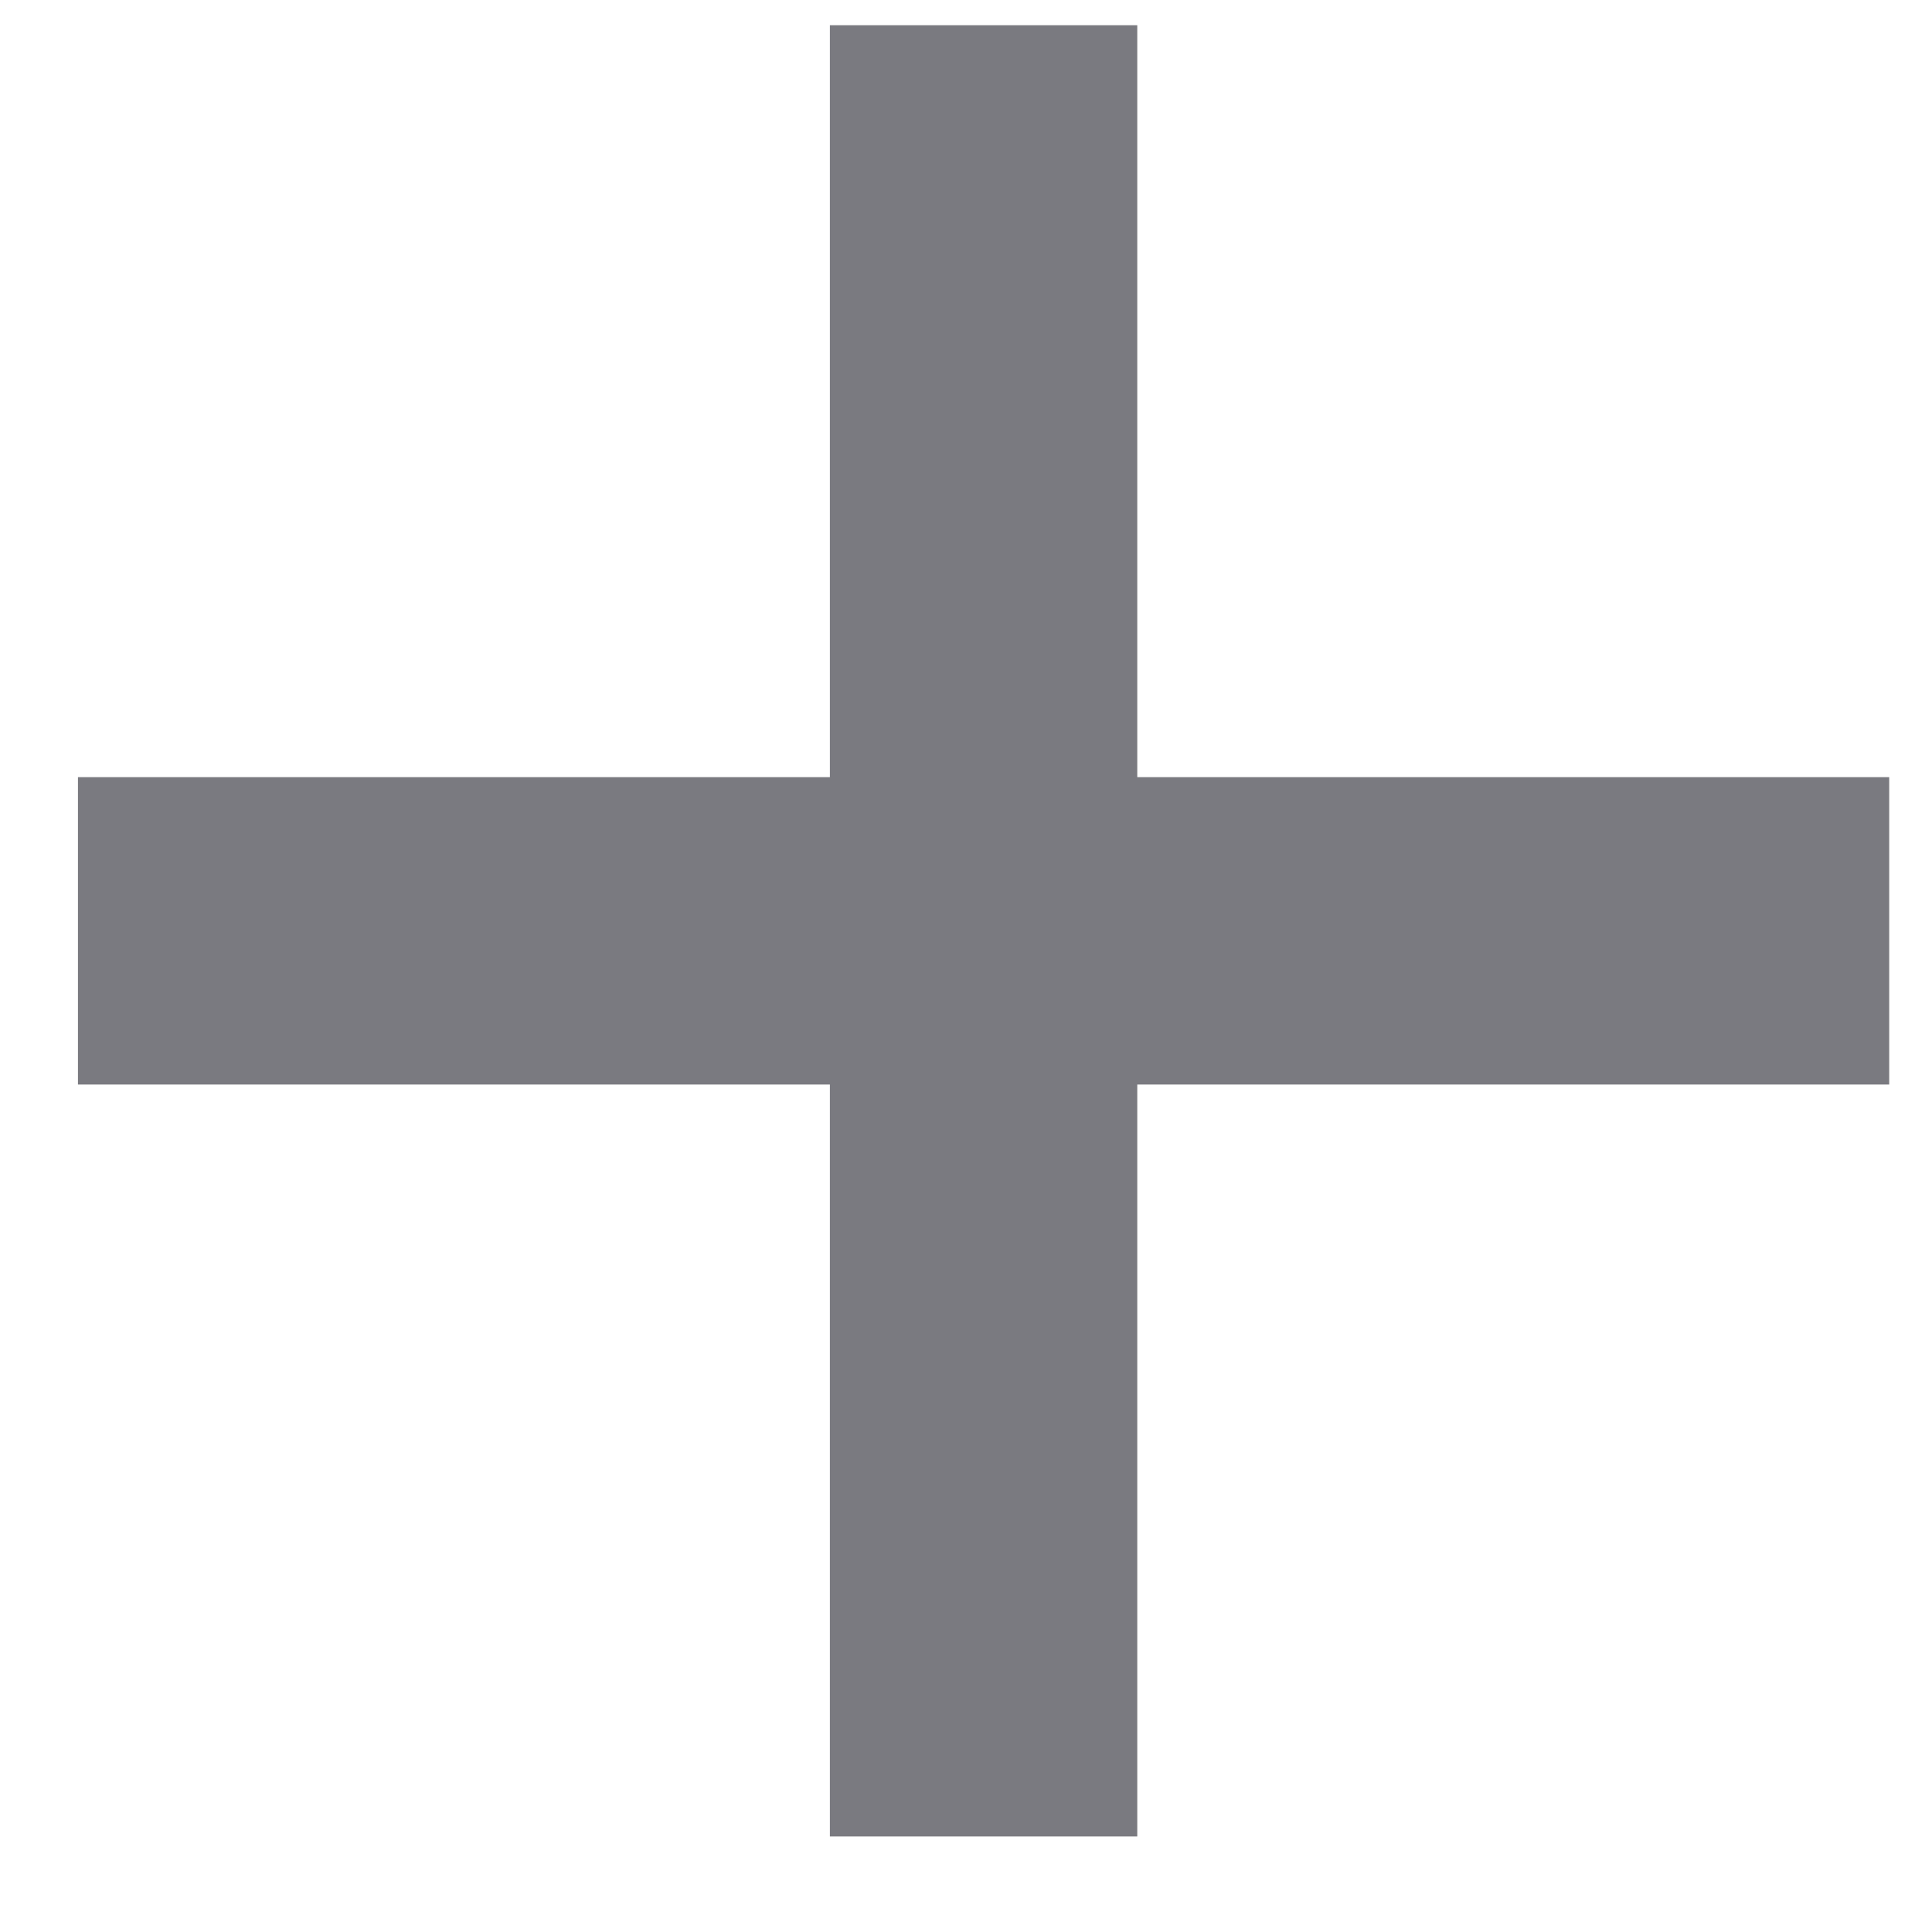 <svg width="20" height="20" viewBox="0 0 20 20" fill="none" xmlns="http://www.w3.org/2000/svg">
<path d="M8.591 19.011V0.261H11.773V19.011H8.591ZM0.807 11.227V8.045H19.557V11.227H0.807Z" fill="#7A7A80"/>
</svg>
